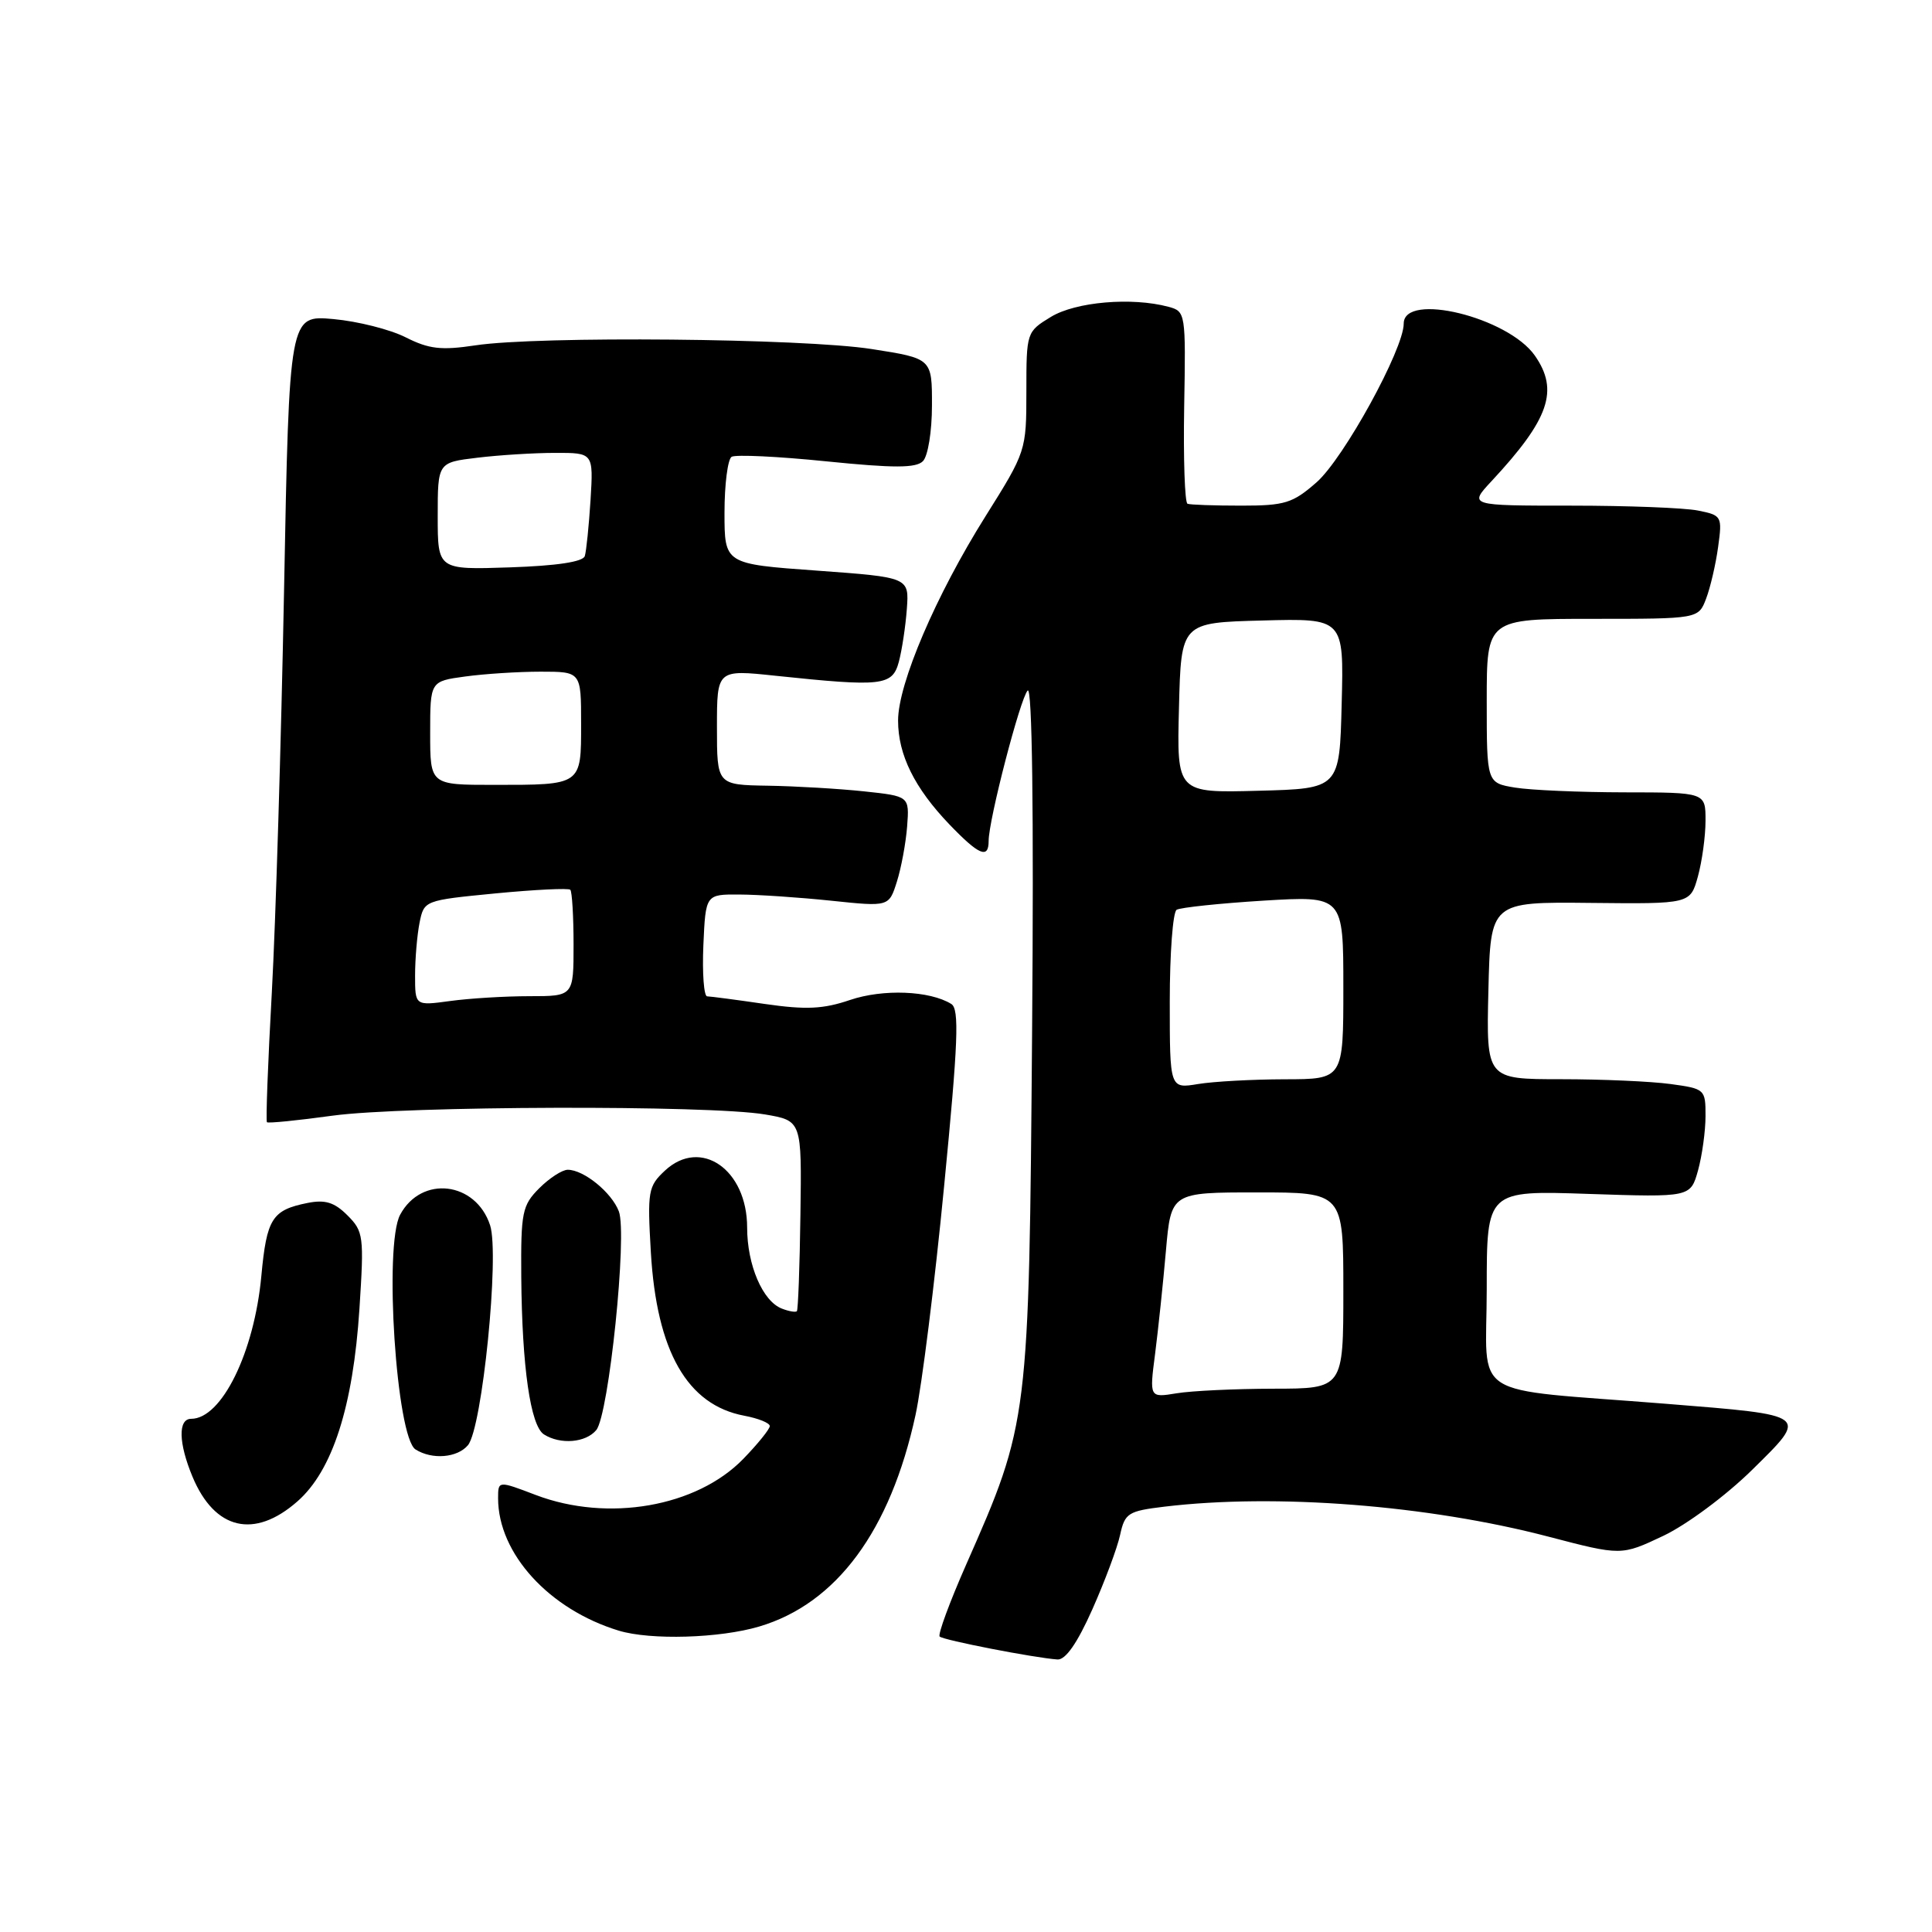 <?xml version="1.0" encoding="UTF-8" standalone="no"?>
<!DOCTYPE svg PUBLIC "-//W3C//DTD SVG 1.1//EN" "http://www.w3.org/Graphics/SVG/1.1/DTD/svg11.dtd" >
<svg xmlns="http://www.w3.org/2000/svg" xmlns:xlink="http://www.w3.org/1999/xlink" version="1.1" viewBox="0 0 256 256">
 <g >
 <path fill="currentColor"
d=" M 144.74 213.25 C 146.39 209.54 148.05 205.10 148.42 203.38 C 149.05 200.49 149.48 200.22 154.30 199.64 C 169.07 197.87 189.21 199.44 205.16 203.61 C 214.83 206.14 214.83 206.14 220.39 203.51 C 223.49 202.04 228.69 198.18 232.15 194.78 C 239.66 187.38 239.89 187.55 220.77 186.01 C 194.14 183.88 197.00 185.71 197.00 170.80 C 197.00 157.74 197.00 157.74 210.50 158.20 C 224.00 158.65 224.00 158.65 225.00 155.08 C 225.54 153.11 225.99 149.87 225.99 147.89 C 226.00 144.34 225.91 144.26 221.36 143.64 C 218.81 143.29 212.27 143.00 206.83 143.00 C 196.94 143.00 196.94 143.00 197.22 131.25 C 197.50 119.50 197.50 119.50 210.73 119.64 C 223.97 119.78 223.97 119.78 224.98 116.14 C 225.53 114.14 225.99 110.81 225.99 108.75 C 226.00 105.00 226.00 105.00 215.25 104.99 C 209.34 104.98 202.81 104.70 200.75 104.36 C 197.00 103.74 197.00 103.74 197.00 92.87 C 197.00 82.00 197.00 82.00 211.02 82.00 C 225.05 82.00 225.05 82.00 226.07 79.32 C 226.63 77.85 227.35 74.76 227.66 72.47 C 228.22 68.41 228.15 68.28 224.99 67.65 C 223.21 67.29 215.64 67.00 208.18 67.00 C 194.61 67.00 194.61 67.00 197.64 63.75 C 205.29 55.53 206.60 51.73 203.37 47.11 C 199.80 42.02 186.00 38.66 186.00 42.88 C 186.00 46.27 178.05 60.75 174.45 63.91 C 171.29 66.68 170.26 67.00 164.47 67.00 C 160.91 67.00 157.71 66.89 157.35 66.75 C 156.99 66.61 156.79 60.82 156.91 53.88 C 157.13 41.45 157.10 41.26 154.82 40.65 C 149.97 39.35 142.53 39.99 139.25 41.99 C 136.02 43.96 136.00 44.03 136.00 51.88 C 136.00 59.72 135.95 59.86 130.59 68.40 C 124.01 78.88 119.00 90.59 119.00 95.48 C 119.00 100.01 121.18 104.42 125.81 109.25 C 129.72 113.32 131.00 113.86 131.00 111.43 C 131.00 108.65 135.18 92.54 136.17 91.50 C 136.77 90.87 136.99 107.31 136.76 136.50 C 136.35 188.30 136.33 188.48 128.02 207.32 C 125.83 212.29 124.25 216.58 124.51 216.85 C 124.99 217.33 137.03 219.67 140.12 219.89 C 141.19 219.96 142.74 217.74 144.74 213.25 Z  M 100.61 215.52 C 110.85 212.48 117.98 202.83 121.31 187.50 C 122.15 183.65 123.86 170.00 125.10 157.17 C 126.97 138.00 127.13 133.70 126.05 133.03 C 123.19 131.26 117.01 131.02 112.64 132.50 C 109.08 133.71 106.81 133.82 101.34 133.03 C 97.58 132.48 94.14 132.03 93.70 132.02 C 93.27 132.01 93.04 128.96 93.20 125.25 C 93.50 118.50 93.50 118.50 98.00 118.53 C 100.47 118.54 105.94 118.91 110.15 119.35 C 117.79 120.15 117.79 120.15 118.84 116.83 C 119.42 115.00 120.03 111.70 120.20 109.50 C 120.50 105.50 120.50 105.50 114.50 104.86 C 111.20 104.51 105.46 104.17 101.75 104.11 C 95.00 104.00 95.00 104.00 95.00 96.36 C 95.00 88.72 95.00 88.72 102.75 89.54 C 116.91 91.03 118.24 90.88 119.10 87.70 C 119.51 86.16 119.99 83.01 120.16 80.70 C 120.47 76.50 120.47 76.50 108.24 75.61 C 96.00 74.73 96.00 74.73 96.00 67.92 C 96.00 64.18 96.43 60.86 96.94 60.53 C 97.46 60.21 103.11 60.48 109.49 61.13 C 118.47 62.04 121.37 62.03 122.29 61.11 C 122.96 60.44 123.49 57.17 123.49 53.71 C 123.50 47.50 123.50 47.50 115.50 46.25 C 106.42 44.83 71.31 44.50 63.00 45.76 C 58.46 46.44 56.85 46.26 53.76 44.70 C 51.71 43.66 47.40 42.57 44.18 42.28 C 38.33 41.75 38.33 41.75 37.64 78.13 C 37.26 98.13 36.53 122.13 36.02 131.46 C 35.50 140.79 35.21 148.55 35.37 148.70 C 35.53 148.86 39.44 148.47 44.08 147.83 C 53.61 146.53 93.97 146.41 101.37 147.67 C 106.24 148.50 106.24 148.50 106.06 160.97 C 105.97 167.83 105.75 173.58 105.59 173.74 C 105.42 173.91 104.53 173.76 103.61 173.40 C 101.06 172.43 99.00 167.62 99.00 162.66 C 99.00 154.96 92.85 150.70 88.11 155.11 C 85.88 157.19 85.77 157.84 86.24 165.91 C 87.01 179.07 91.06 186.17 98.62 187.59 C 100.48 187.94 102.00 188.55 102.00 188.96 C 102.00 189.36 100.42 191.32 98.49 193.31 C 92.30 199.68 80.56 201.72 71.01 198.10 C 66.00 196.19 66.00 196.19 66.00 198.53 C 66.00 205.85 72.76 213.26 81.99 216.07 C 86.21 217.35 95.37 217.08 100.61 215.52 Z  M 39.40 198.95 C 44.06 194.87 46.79 186.37 47.63 173.39 C 48.25 163.80 48.17 163.17 46.04 161.04 C 44.31 159.31 43.09 158.93 40.74 159.40 C 36.05 160.34 35.34 161.46 34.63 169.07 C 33.69 179.21 29.37 188.00 25.33 188.00 C 23.57 188.00 23.65 191.22 25.51 195.68 C 28.45 202.72 33.70 203.96 39.40 198.95 Z  M 62.01 191.49 C 63.90 189.21 66.21 166.24 64.94 162.35 C 63.04 156.55 55.84 155.70 53.02 160.96 C 50.85 165.01 52.52 190.45 55.06 192.06 C 57.26 193.45 60.61 193.17 62.01 191.49 Z  M 79.01 189.49 C 80.67 187.49 83.15 163.52 82.00 160.51 C 81.05 158.01 77.36 155.00 75.23 155.00 C 74.50 155.00 72.80 156.10 71.45 157.45 C 69.19 159.72 69.01 160.62 69.07 169.20 C 69.17 181.15 70.29 188.94 72.08 190.07 C 74.26 191.45 77.62 191.17 79.01 189.49 Z  M 153.06 179.36 C 153.47 176.14 154.12 170.01 154.49 165.75 C 155.17 158.00 155.17 158.00 166.59 158.00 C 178.00 158.00 178.00 158.00 178.00 171.00 C 178.00 184.00 178.00 184.00 168.75 184.01 C 163.66 184.02 157.88 184.29 155.90 184.62 C 152.30 185.21 152.30 185.21 153.06 179.36 Z  M 155.00 132.69 C 155.00 126.33 155.41 120.86 155.91 120.55 C 156.41 120.25 161.59 119.70 167.41 119.34 C 178.00 118.70 178.00 118.70 178.00 130.85 C 178.00 143.00 178.00 143.00 170.25 143.01 C 165.99 143.02 160.81 143.30 158.75 143.64 C 155.00 144.26 155.00 144.26 155.00 132.69 Z  M 156.22 93.78 C 156.50 82.50 156.50 82.50 167.28 82.22 C 178.07 81.93 178.07 81.93 177.78 93.22 C 177.50 104.50 177.50 104.50 166.72 104.78 C 155.93 105.07 155.93 105.07 156.22 93.78 Z  M 55.00 129.26 C 55.00 127.05 55.27 123.91 55.59 122.28 C 56.19 119.31 56.22 119.30 65.66 118.38 C 70.87 117.88 75.33 117.66 75.57 117.90 C 75.80 118.14 76.00 121.41 76.00 125.17 C 76.00 132.00 76.00 132.00 70.14 132.00 C 66.92 132.00 62.19 132.29 59.64 132.64 C 55.00 133.27 55.00 133.27 55.00 129.26 Z  M 57.00 97.14 C 57.00 90.27 57.00 90.27 61.64 89.64 C 64.19 89.29 68.69 89.00 71.64 89.00 C 77.00 89.00 77.00 89.00 77.00 95.89 C 77.00 104.09 77.13 104.00 65.42 104.00 C 57.00 104.00 57.00 104.00 57.00 97.14 Z  M 58.00 68.39 C 58.00 61.28 58.00 61.28 63.25 60.65 C 66.14 60.30 70.78 60.01 73.56 60.01 C 78.63 60.00 78.63 60.00 78.25 66.25 C 78.03 69.69 77.69 73.03 77.49 73.68 C 77.25 74.45 73.77 74.97 67.56 75.18 C 58.00 75.50 58.00 75.50 58.00 68.39 Z "/>
</g>
</svg>